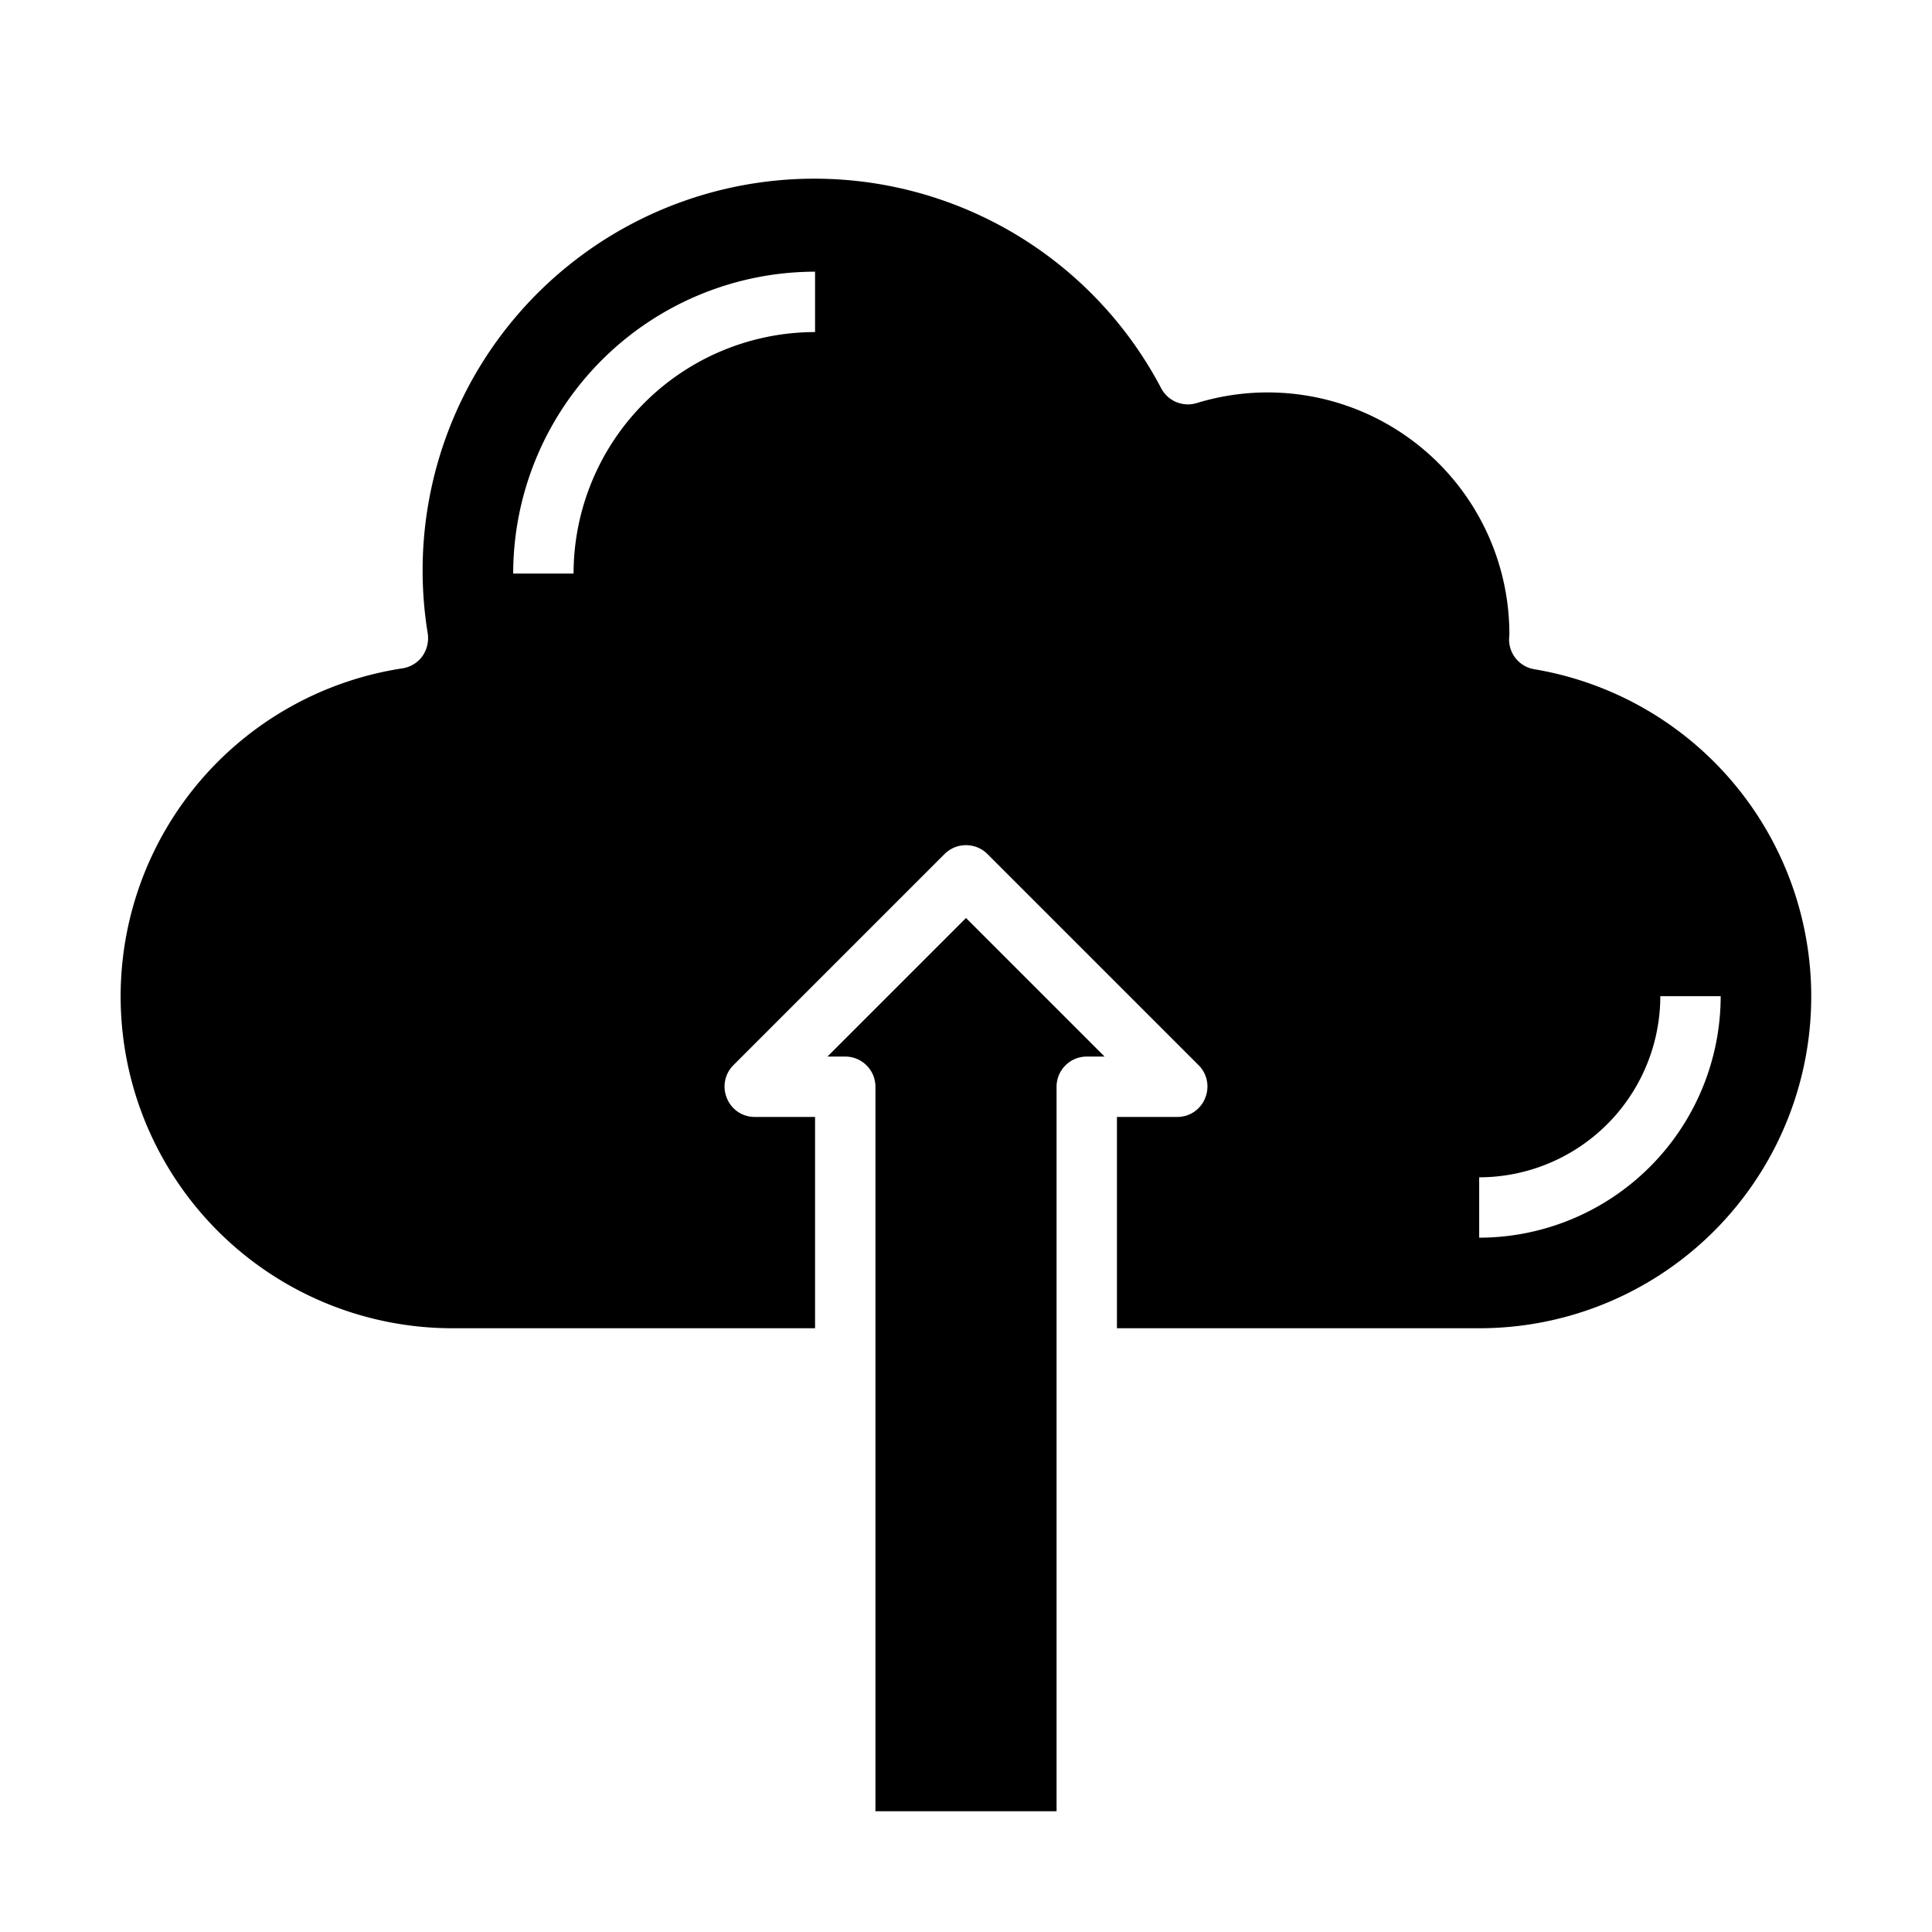 <svg xmlns="http://www.w3.org/2000/svg" viewBox="0 0 64 64" x="0px" y="0px"><g data-name="Cloud-Upload-Cloud Computing-Data-Arrown up"><path d="M39,37H37v7H49a10.991,10.991,0,0,0,1.83-21.83,1,1,0,0,1-.84-.99c0-.03.01-.14.01-.17a8.008,8.008,0,0,0-10.35-7.66,1,1,0,0,1-1.18-.48,12.977,12.977,0,0,0-24.3,8.12,1.035,1.035,0,0,1-.18.75,1,1,0,0,1-.66.4A10.993,10.993,0,0,0,15,44H27V37H25a.987.987,0,0,1-.92-.62,1,1,0,0,1,.21-1.09l7-7a1.008,1.008,0,0,1,1.42,0l7,7a1,1,0,0,1,.21,1.09A.987.987,0,0,1,39,37Zm10,2a6.006,6.006,0,0,0,6-6h2a8.009,8.009,0,0,1-8,8ZM27,11a8.009,8.009,0,0,0-8,8H17A10.011,10.011,0,0,1,27,9Z"></path><path d="M36,35h.59L32,30.41,27.41,35H28a1,1,0,0,1,1,1V60h6V36A1,1,0,0,1,36,35Z"></path></g></svg>